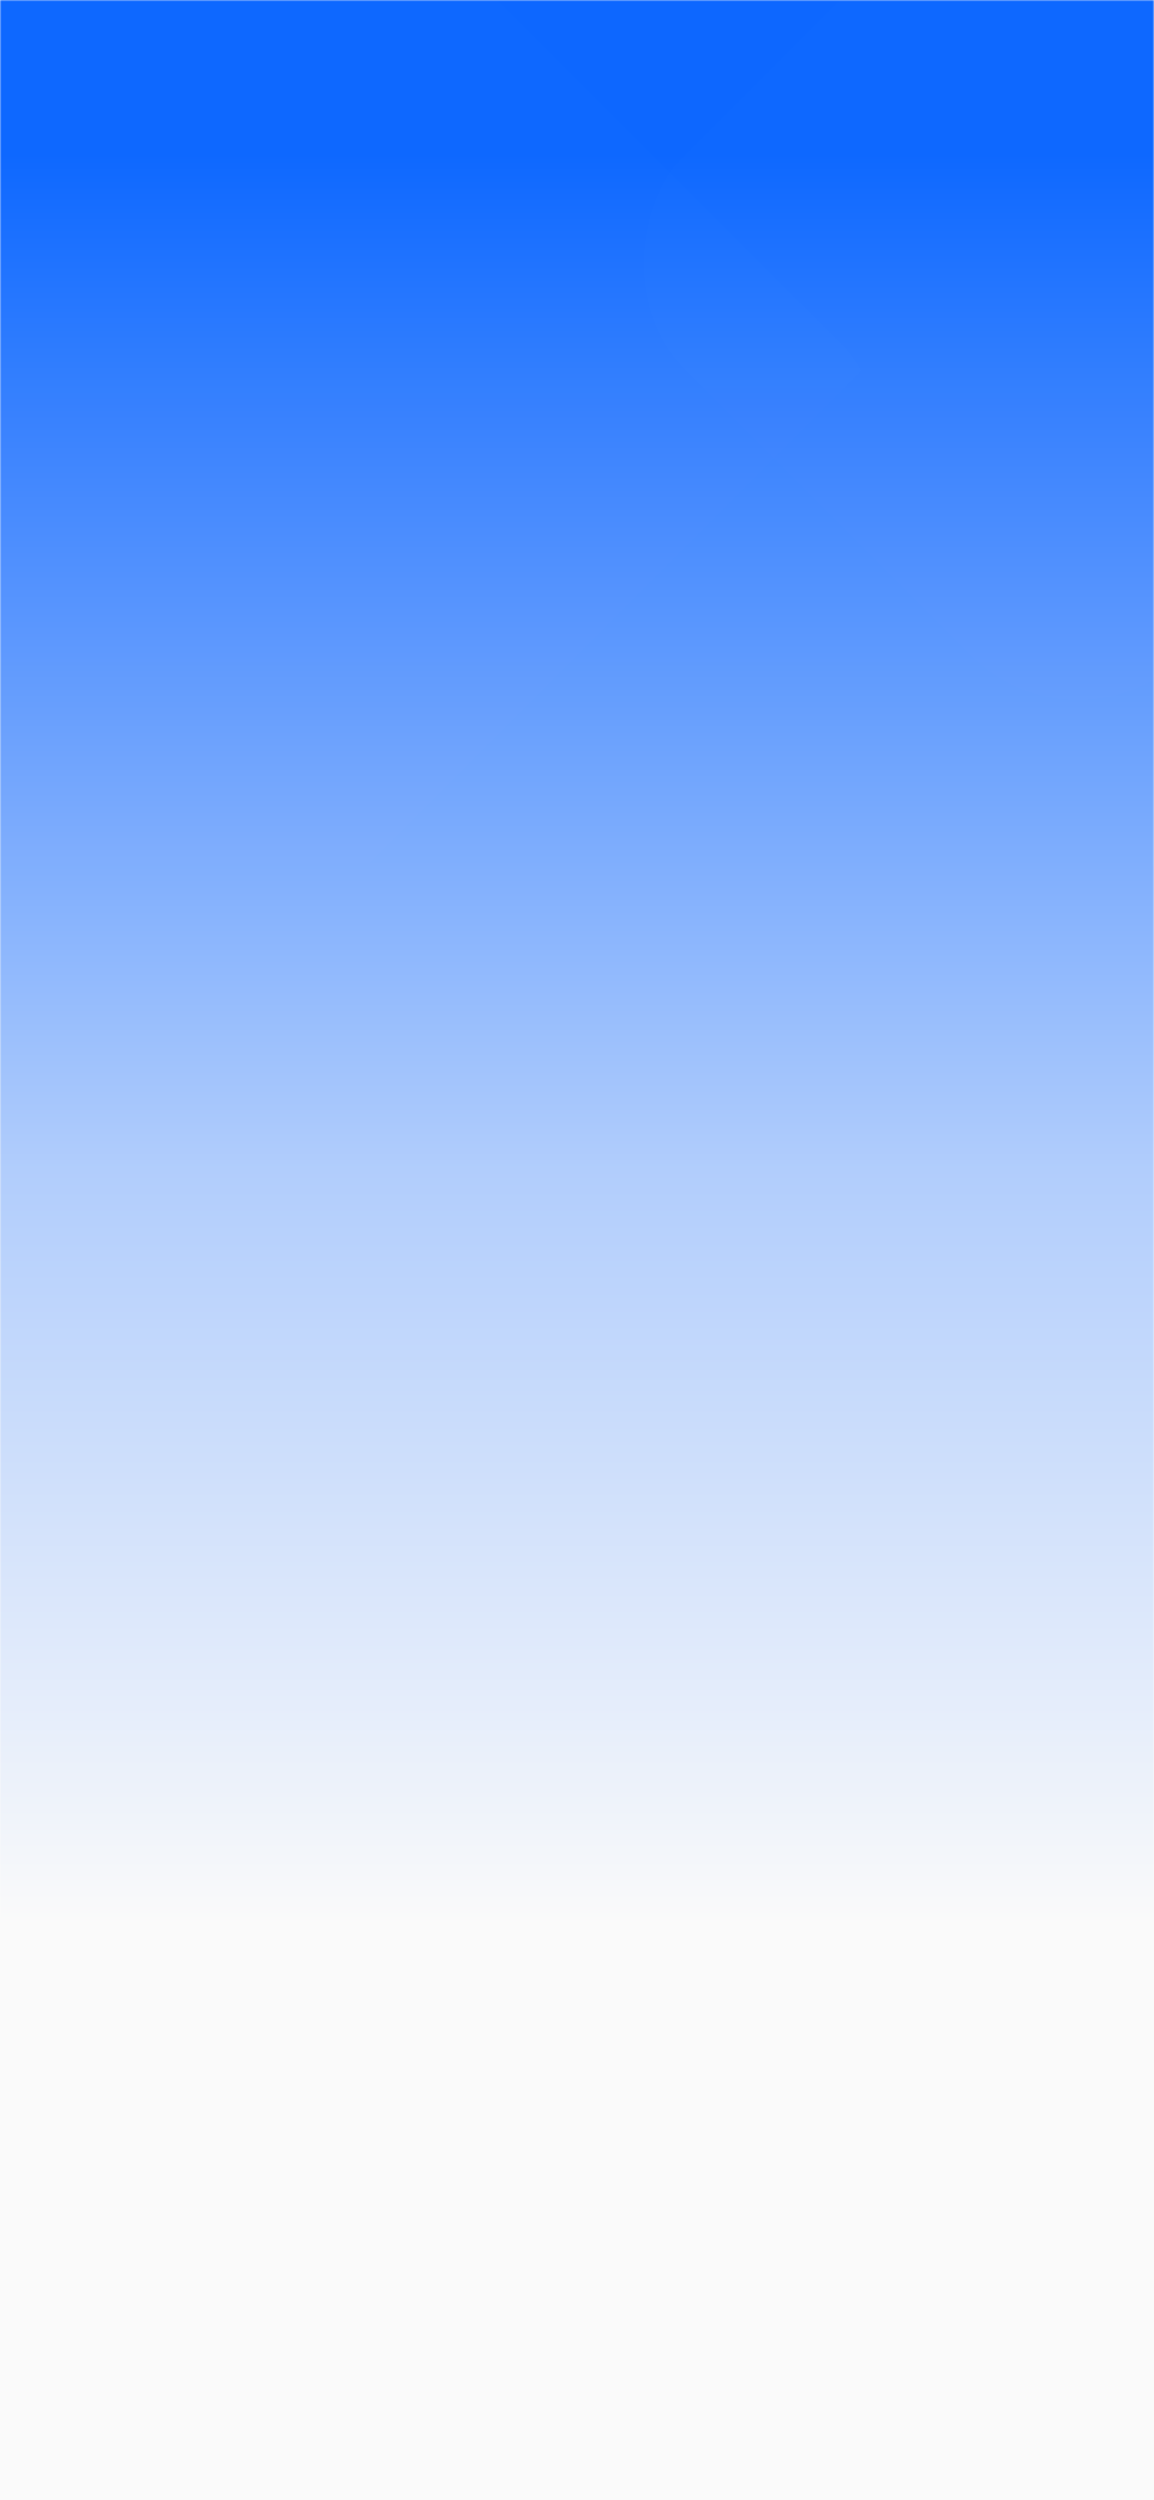 <?xml version="1.0" encoding="UTF-8"?>
<svg width="375px" height="812px" viewBox="0 0 375 812" version="1.1" xmlns="http://www.w3.org/2000/svg" xmlns:xlink="http://www.w3.org/1999/xlink">
    <defs>
        <rect id="path-1" x="0" y="0" width="375" height="812"></rect>
        <linearGradient x1="50%" y1="6.46%" x2="50%" y2="100%" id="linearGradient-3">
            <stop stop-color="#0D67FF" offset="0.093%"></stop>
            <stop stop-color="#B1CDFC" offset="57.467%"></stop>
            <stop stop-color="#FAFAFA" offset="100%"></stop>
        </linearGradient>
        <linearGradient x1="156.033%" y1="32.58%" x2="-9.81%" y2="40.228%" id="linearGradient-4">
            <stop stop-color="#FFFFFF" offset="0%"></stop>
            <stop stop-color="#EEF4FF" offset="24.602%"></stop>
            <stop stop-color="#B0CDFF" offset="100%"></stop>
        </linearGradient>
        <filter x="-1.5%" y="-1.5%" width="102.9%" height="102.9%" filterUnits="objectBoundingBox" id="filter-5">
            <feGaussianBlur stdDeviation="2" in="SourceGraphic"></feGaussianBlur>
        </filter>
        <filter x="-2.6%" y="-2.6%" width="105.2%" height="105.2%" filterUnits="objectBoundingBox" id="filter-6">
            <feGaussianBlur stdDeviation="2" in="SourceGraphic"></feGaussianBlur>
        </filter>
    </defs>
    <g id="02-激活前" stroke="none" stroke-width="1" fill="none" fill-rule="evenodd">
        <g id="BG">
            <mask id="mask-2" fill="white">
                <use xlink:href="#path-1"></use>
            </mask>
            <use id="矩形备份" fill="#FAFAFA" xlink:href="#path-1"></use>
            <rect id="矩形" fill="url(#linearGradient-3)" mask="url(#mask-2)" x="0" y="0" width="375" height="634"></rect>
            <rect id="矩形" fill="url(#linearGradient-4)" opacity="0.056" filter="url(#filter-5)" mask="url(#mask-2)" transform="translate(16.062, 145.48) rotate(-315) translate(-16.062, -145.48) " x="-189.938" y="-60.52" width="412" height="412" rx="49"></rect>
            <rect id="矩形备份-2" fill="url(#linearGradient-4)" opacity="0.056" filter="url(#filter-6)" mask="url(#mask-2)" transform="translate(350.253, 84.978) rotate(-315) translate(-350.253, -84.978) " x="235.253" y="-30.022" width="230" height="230" rx="49"></rect>
        </g>
    </g>
</svg>
